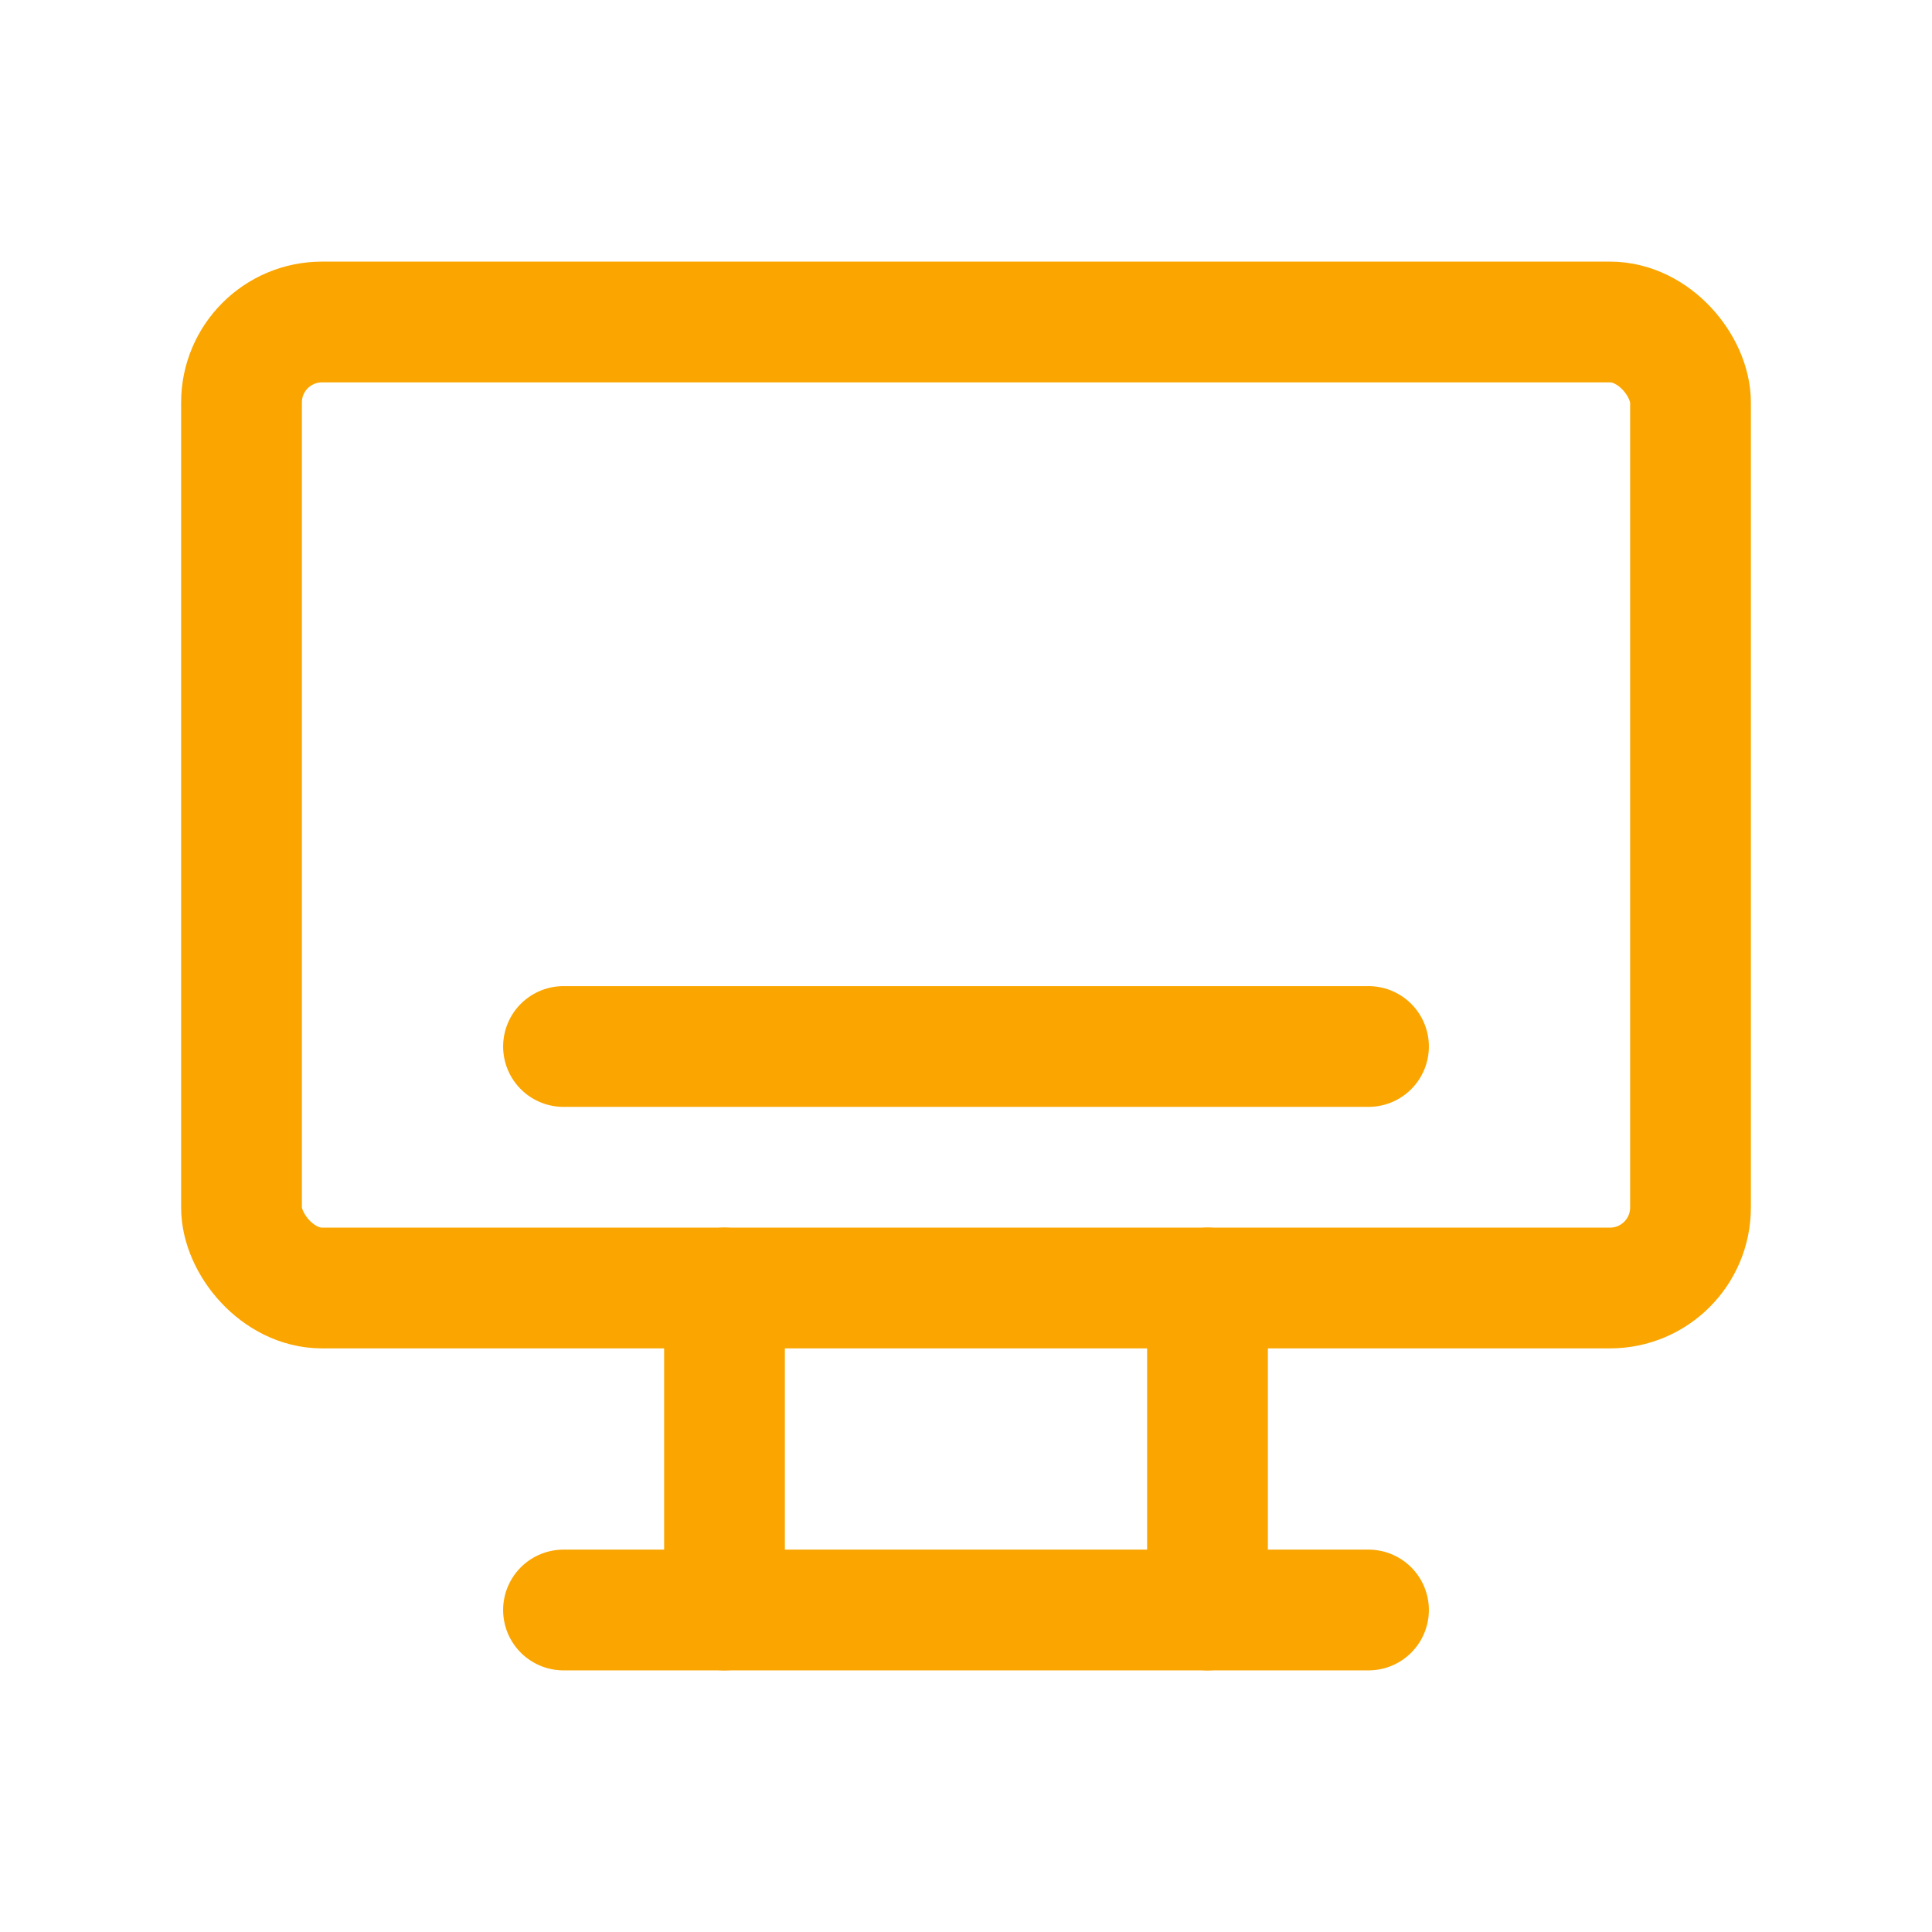 <svg id="Group_1810" data-name="Group 1810"
    xmlns="http://www.w3.org/2000/svg" width="24" height="24" viewBox="0 0 24 24">
    <path id="Path_964" data-name="Path 964" d="M0,0H24V24H0Z" fill="none"/>
    <rect id="Rectangle_692" data-name="Rectangle 692" width="18" height="12" rx="1" transform="translate(3 4)" fill="none" stroke="#faa500" stroke-linecap="round" stroke-linejoin="round" stroke-width="1.5"/>
    <line id="Line_311" data-name="Line 311" x2="10" transform="translate(7 20)" fill="none" stroke="#faa500" stroke-linecap="round" stroke-linejoin="round" stroke-width="1.5"/>
    <line id="Line_312" data-name="Line 312" y2="4" transform="translate(9 16)" fill="none" stroke="#faa500" stroke-linecap="round" stroke-linejoin="round" stroke-width="1.5"/>
    <line id="Line_315" data-name="Line 315" x2="10" transform="translate(7 13)" fill="none" stroke="#faa500" stroke-linecap="round" stroke-linejoin="round" stroke-width="1.5"/>
    <line id="Line_313" data-name="Line 313" y2="4" transform="translate(15 16)" fill="none" stroke="#faa500" stroke-linecap="round" stroke-linejoin="round" stroke-width="1.5"/>
</svg>
